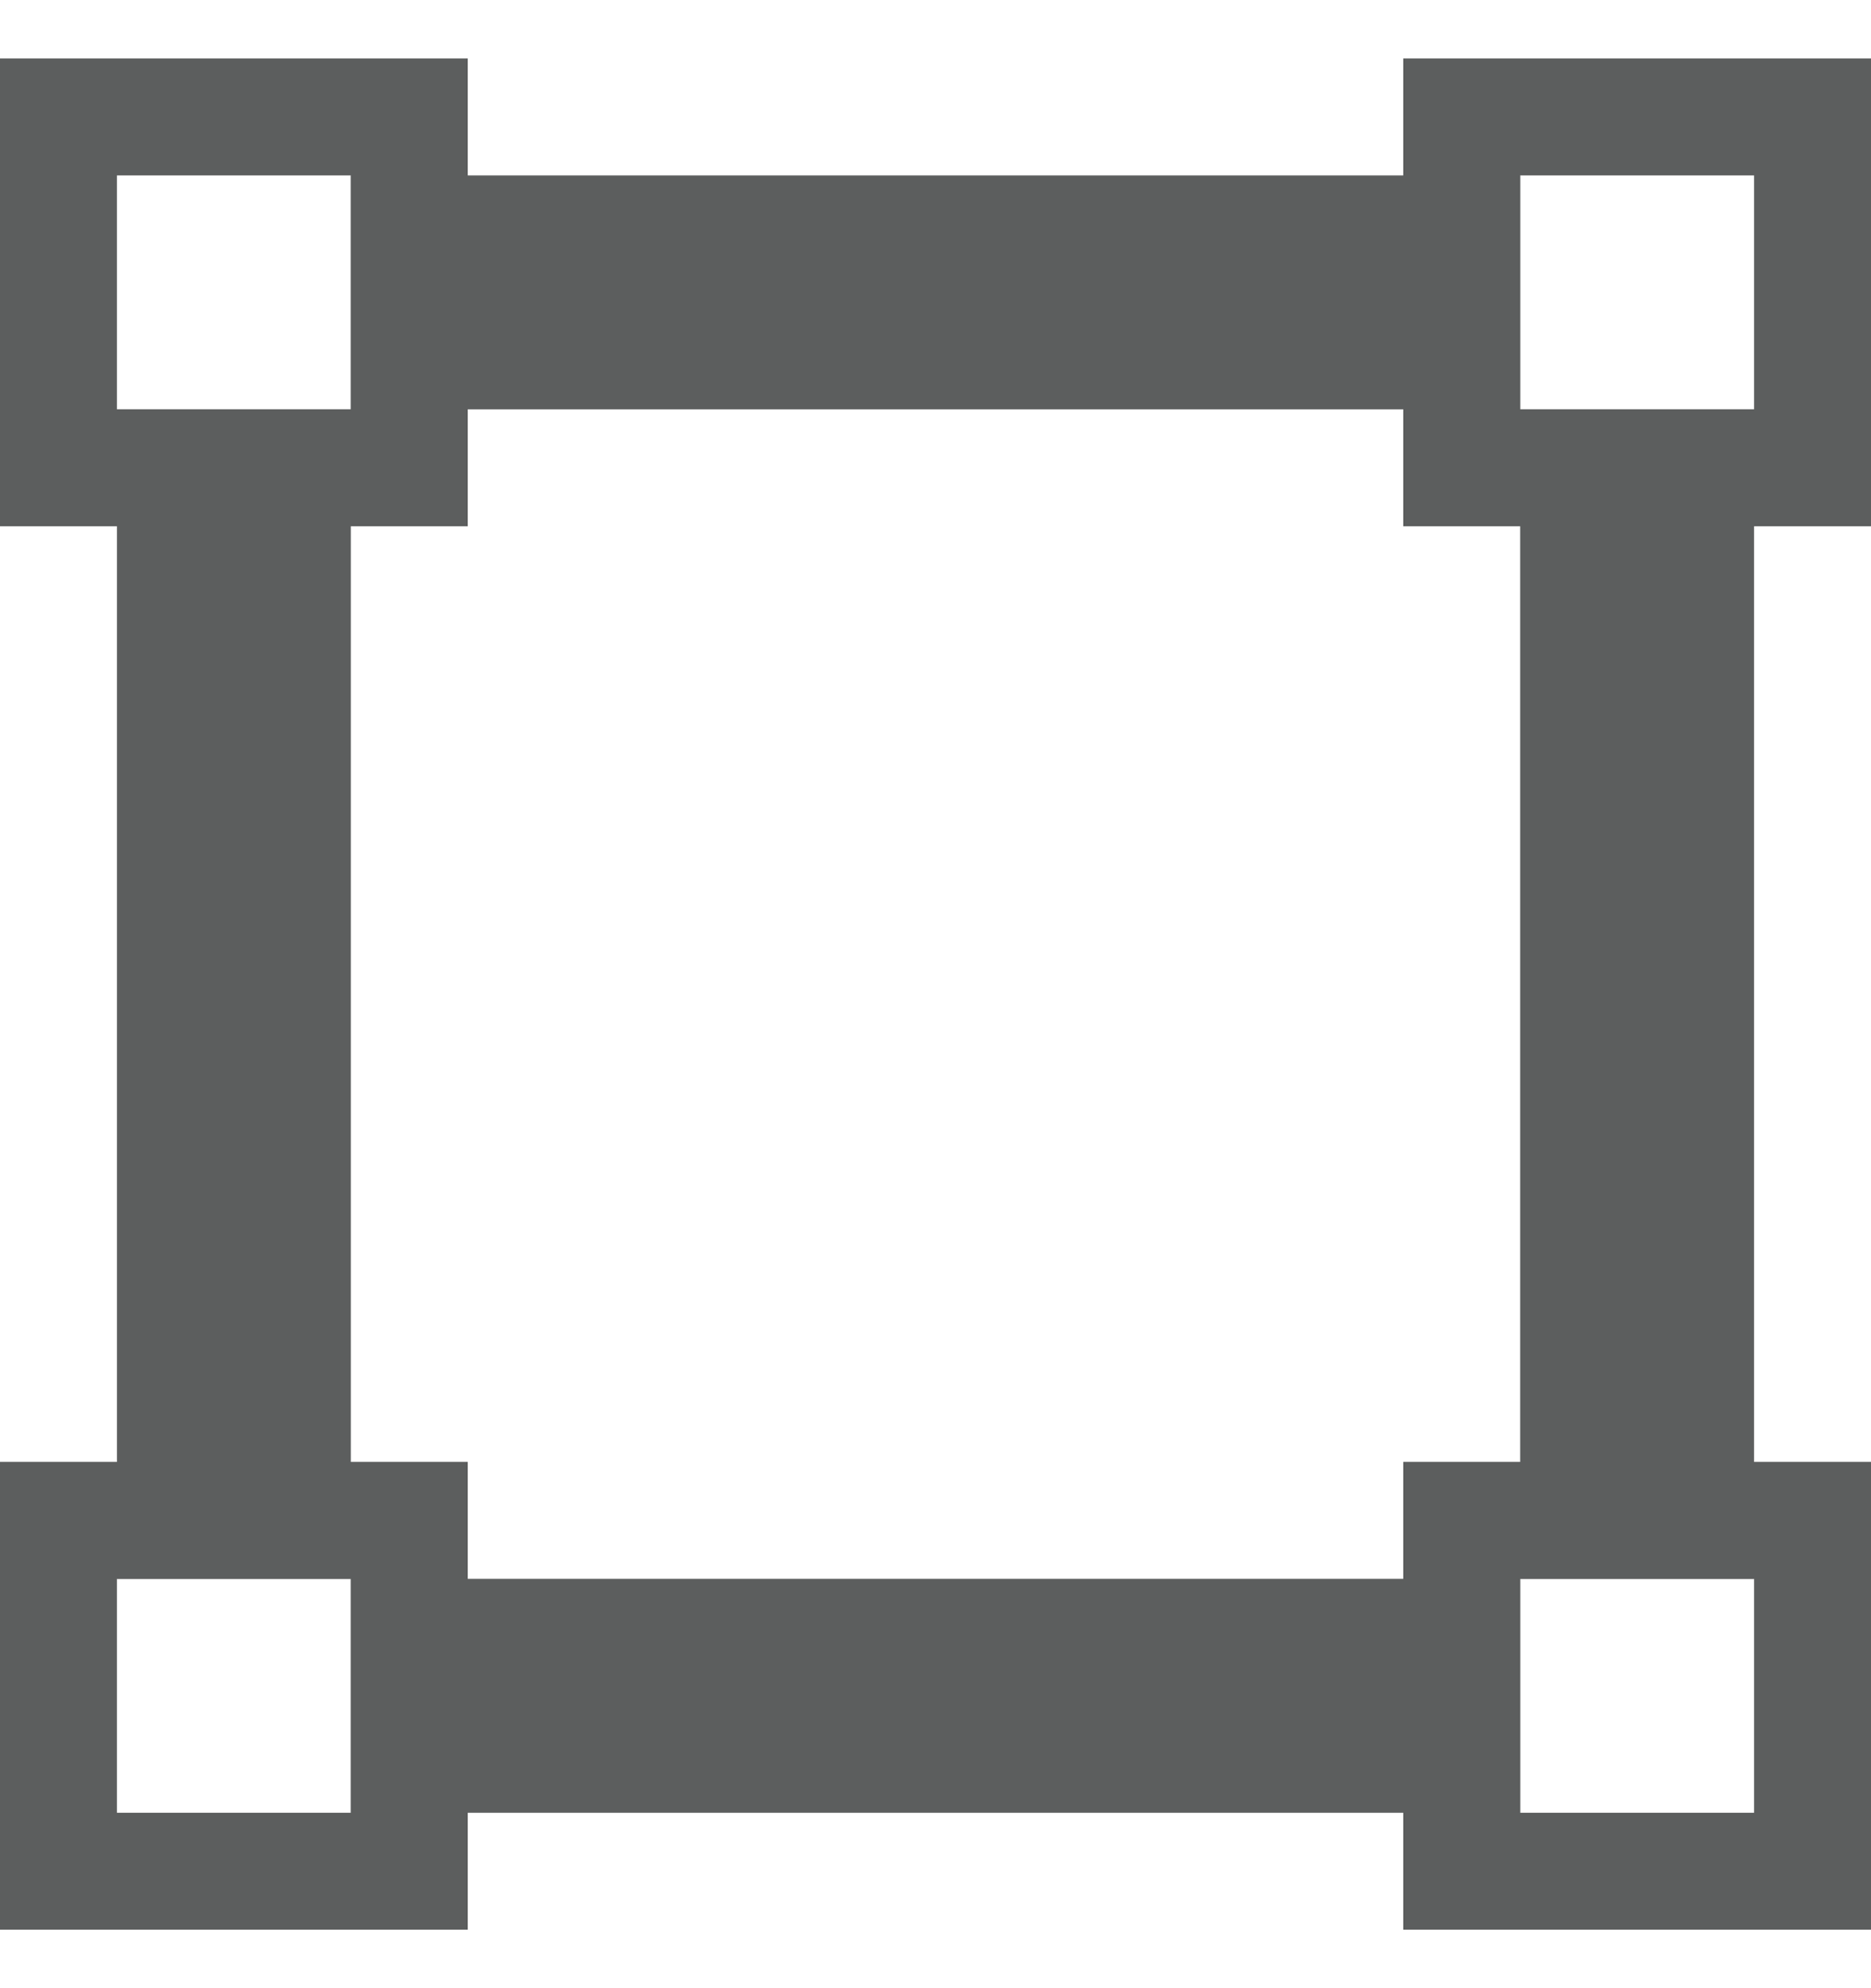<?xml version="1.0" encoding="UTF-8"?>
<svg width="16px" height="17px" viewBox="0 0 16 17" version="1.1" xmlns="http://www.w3.org/2000/svg" xmlns:xlink="http://www.w3.org/1999/xlink">
    <!-- Generator: Sketch 60.1 (88133) - https://sketch.com -->
    <title>measure_distance_disabled</title>
    <desc>Created with Sketch.</desc>
    <g id="Page-1" stroke="none" stroke-width="1" fill="none" fill-rule="evenodd">
        <g id="measure_distance_disabled" transform="translate(0, 0.5)" fill="#5C5E5E" fill-rule="nonzero">
            <path d="M15,3 L15,13 L13,13 L13,15 L3,15 L3,13 L13,13 L13,3 L15,3 Z M3,3 L3,13 L1,13 L1,3 L3,3 Z M13,1 L13,3 L3,3 L3,1 L13,1 Z" id="Combined-Shape"></path>
            <path d="M16,0 L16,4 L12,4 L12,0 L16,0 Z M15,1 L13,1 L13,3 L15,3 L15,1 Z" id="Rectangle-Copy-4"></path>
            <path d="M16,12 L16,16 L12,16 L12,12 L16,12 Z M15,13 L13,13 L13,15 L15,15 L15,13 Z" id="Rectangle-Copy-9"></path>
            <path d="M4,0 L4,4 L0,4 L0,0 L4,0 Z M3,1 L1,1 L1,3 L3,3 L3,1 Z" id="Rectangle-Copy-8"></path>
            <path d="M4,12 L4,16 L0,16 L0,12 L4,12 Z M3,13 L1,13 L1,15 L3,15 L3,13 Z" id="Rectangle-Copy-11"></path>
        </g>
    </g>
</svg>